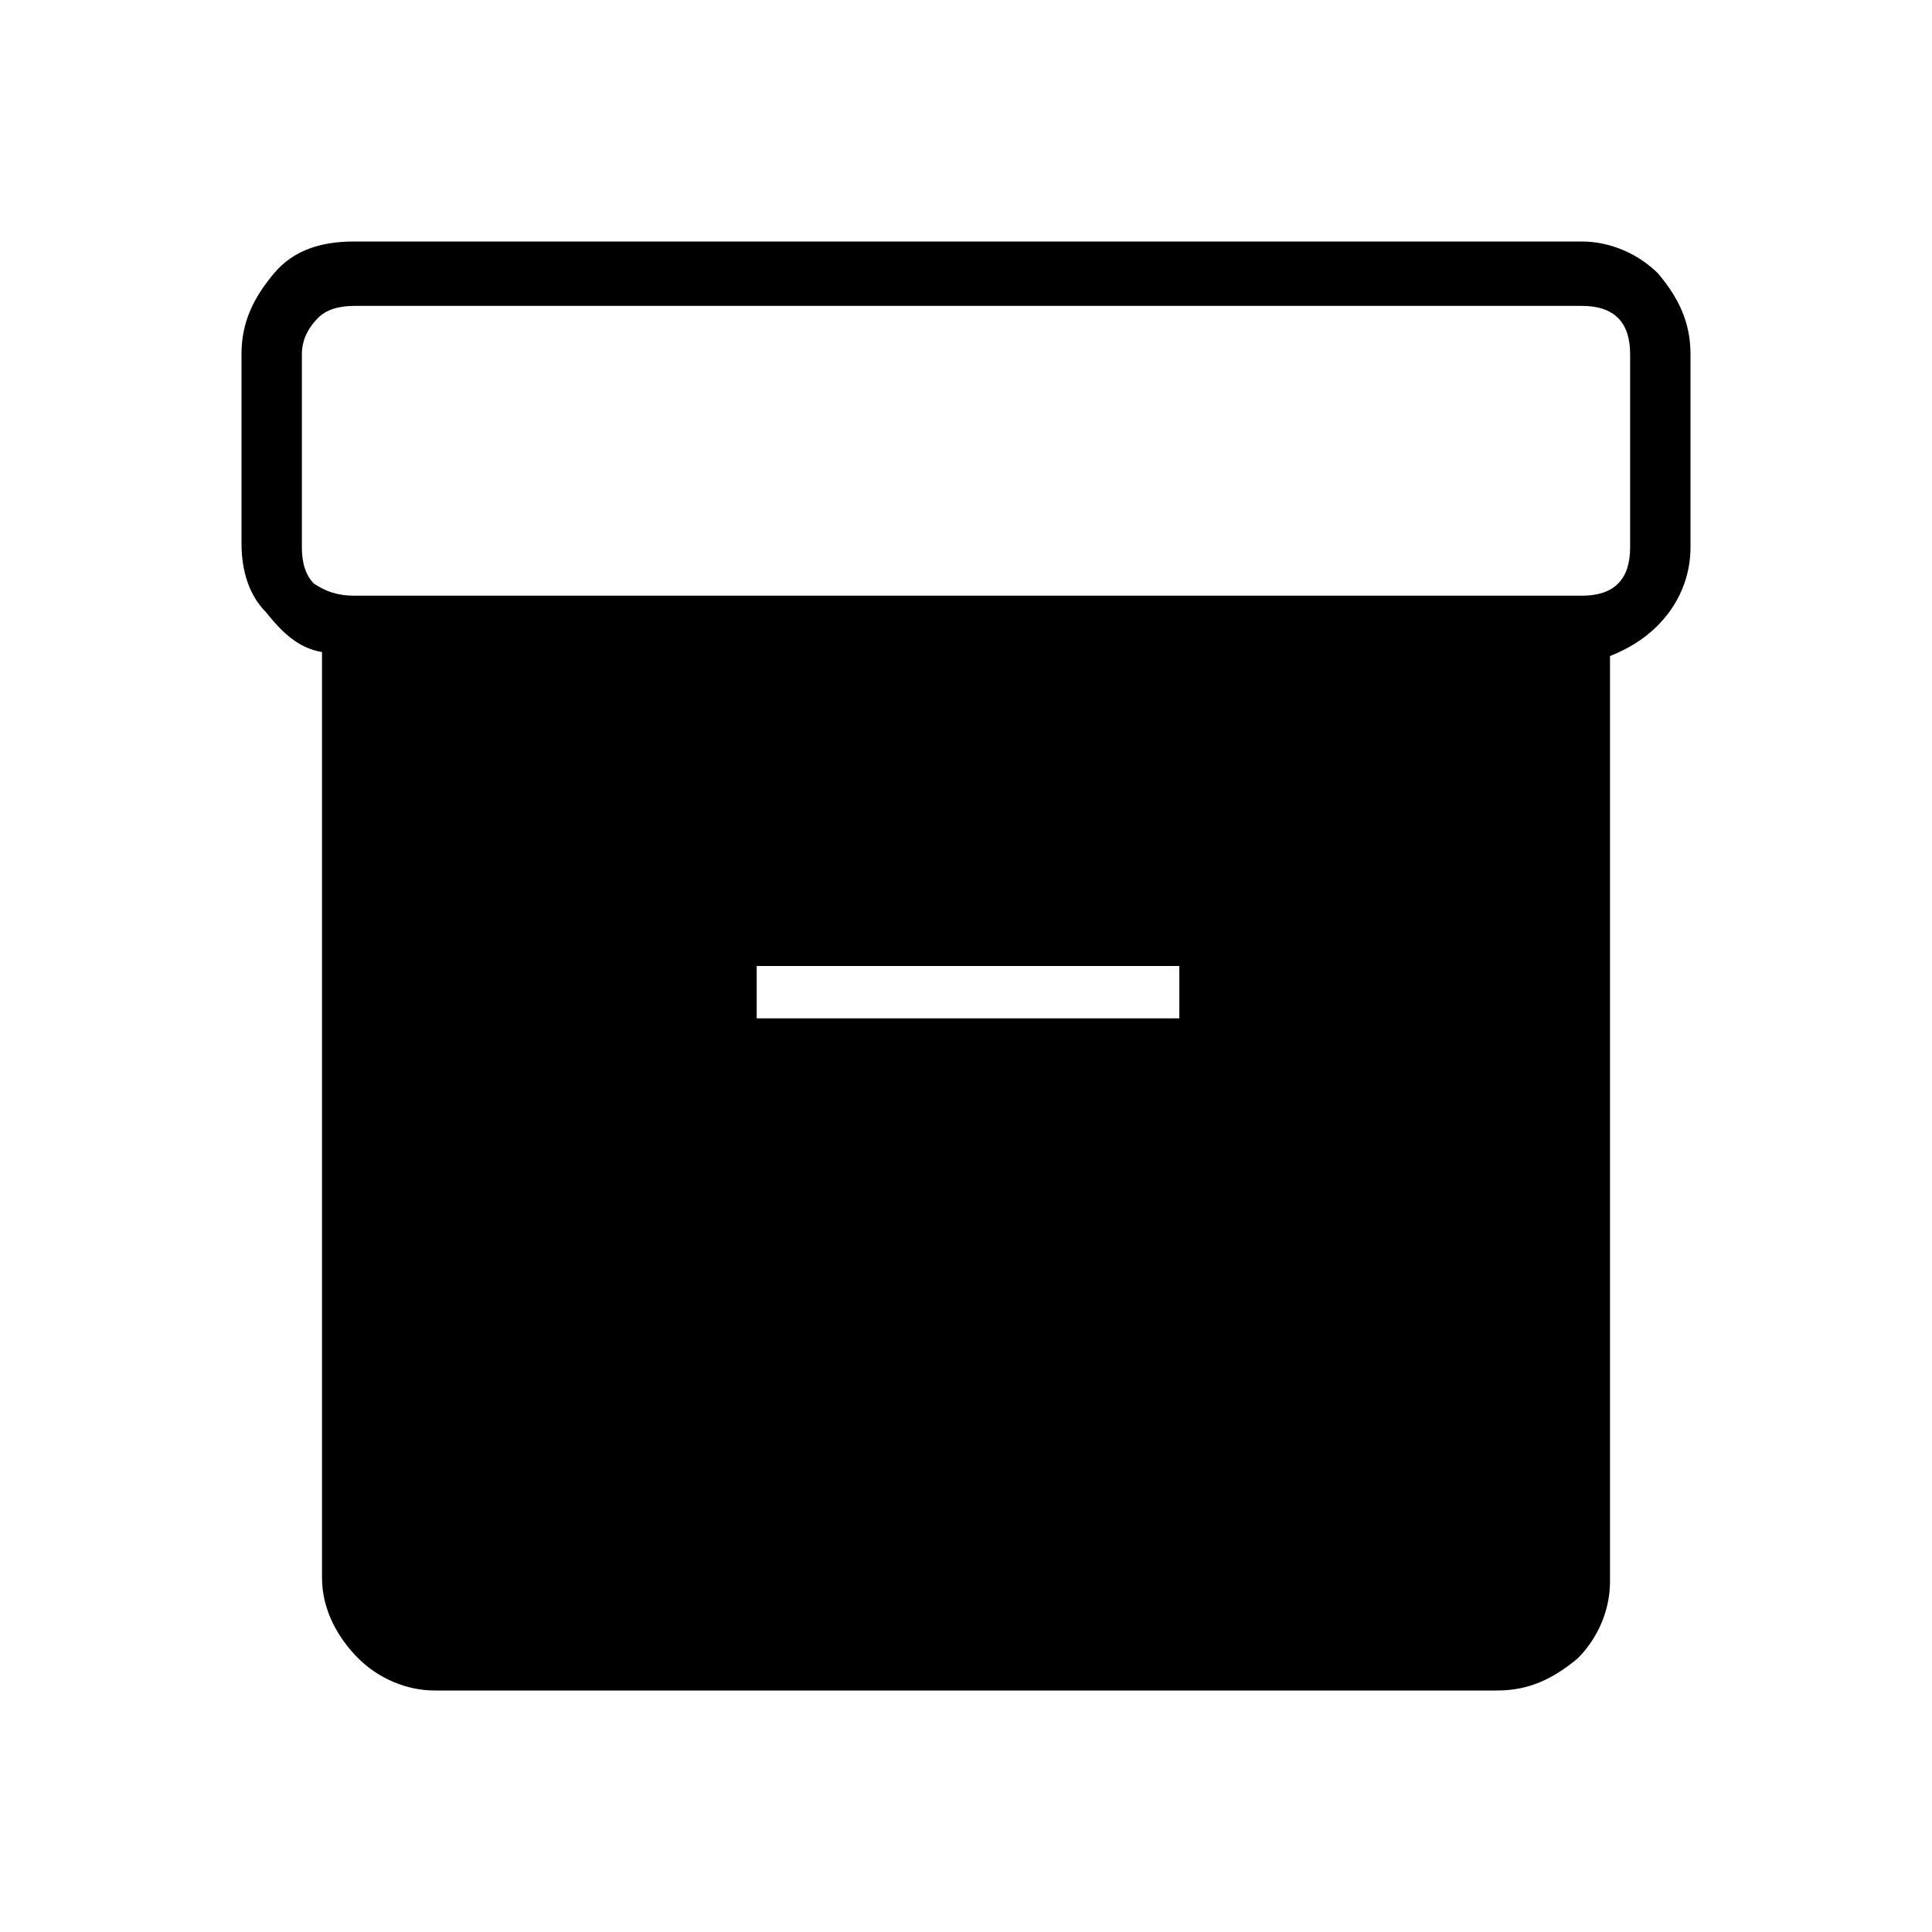 <?xml version="1.0" encoding="utf-8"?>
<!-- Generator: Adobe Illustrator 26.3.1, SVG Export Plug-In . SVG Version: 6.00 Build 0)  -->
<svg version="1.1" id="Слой_1" xmlns="http://www.w3.org/2000/svg" xmlns:xlink="http://www.w3.org/1999/xlink" x="0px" y="0px"
	 viewBox="0 0 48 48" style="enable-background:new 0 0 48 48;" xml:space="preserve">
<path d="M10.8,42c-0.7,0-1.4-0.3-1.9-0.8S8,40,8,39.2v-23c-0.6-0.1-1-0.5-1.4-1c-0.4-0.4-0.6-1-0.6-1.7V8.8c0-0.8,0.3-1.4,0.8-2
	S8,6,8.8,6h30.5c0.7,0,1.4,0.3,1.9,0.8C41.7,7.4,42,8,42,8.8v4.8c0,0.6-0.2,1.2-0.6,1.7c-0.4,0.5-0.9,0.8-1.4,1v23
	c0,0.7-0.3,1.4-0.8,1.9c-0.6,0.5-1.2,0.8-2,0.8H10.8z M8.8,14.8h30.5c0.4,0,0.7-0.1,0.9-0.3s0.3-0.5,0.3-0.9V8.8
	c0-0.4-0.1-0.7-0.3-0.9c-0.2-0.2-0.5-0.3-0.9-0.3H8.8c-0.4,0-0.7,0.1-0.9,0.3S7.5,8.4,7.5,8.8v4.8c0,0.4,0.1,0.7,0.3,0.9
	C8.1,14.7,8.4,14.8,8.8,14.8z M18.8,25.3h10.5V24H18.8V25.3z"/>
</svg>
